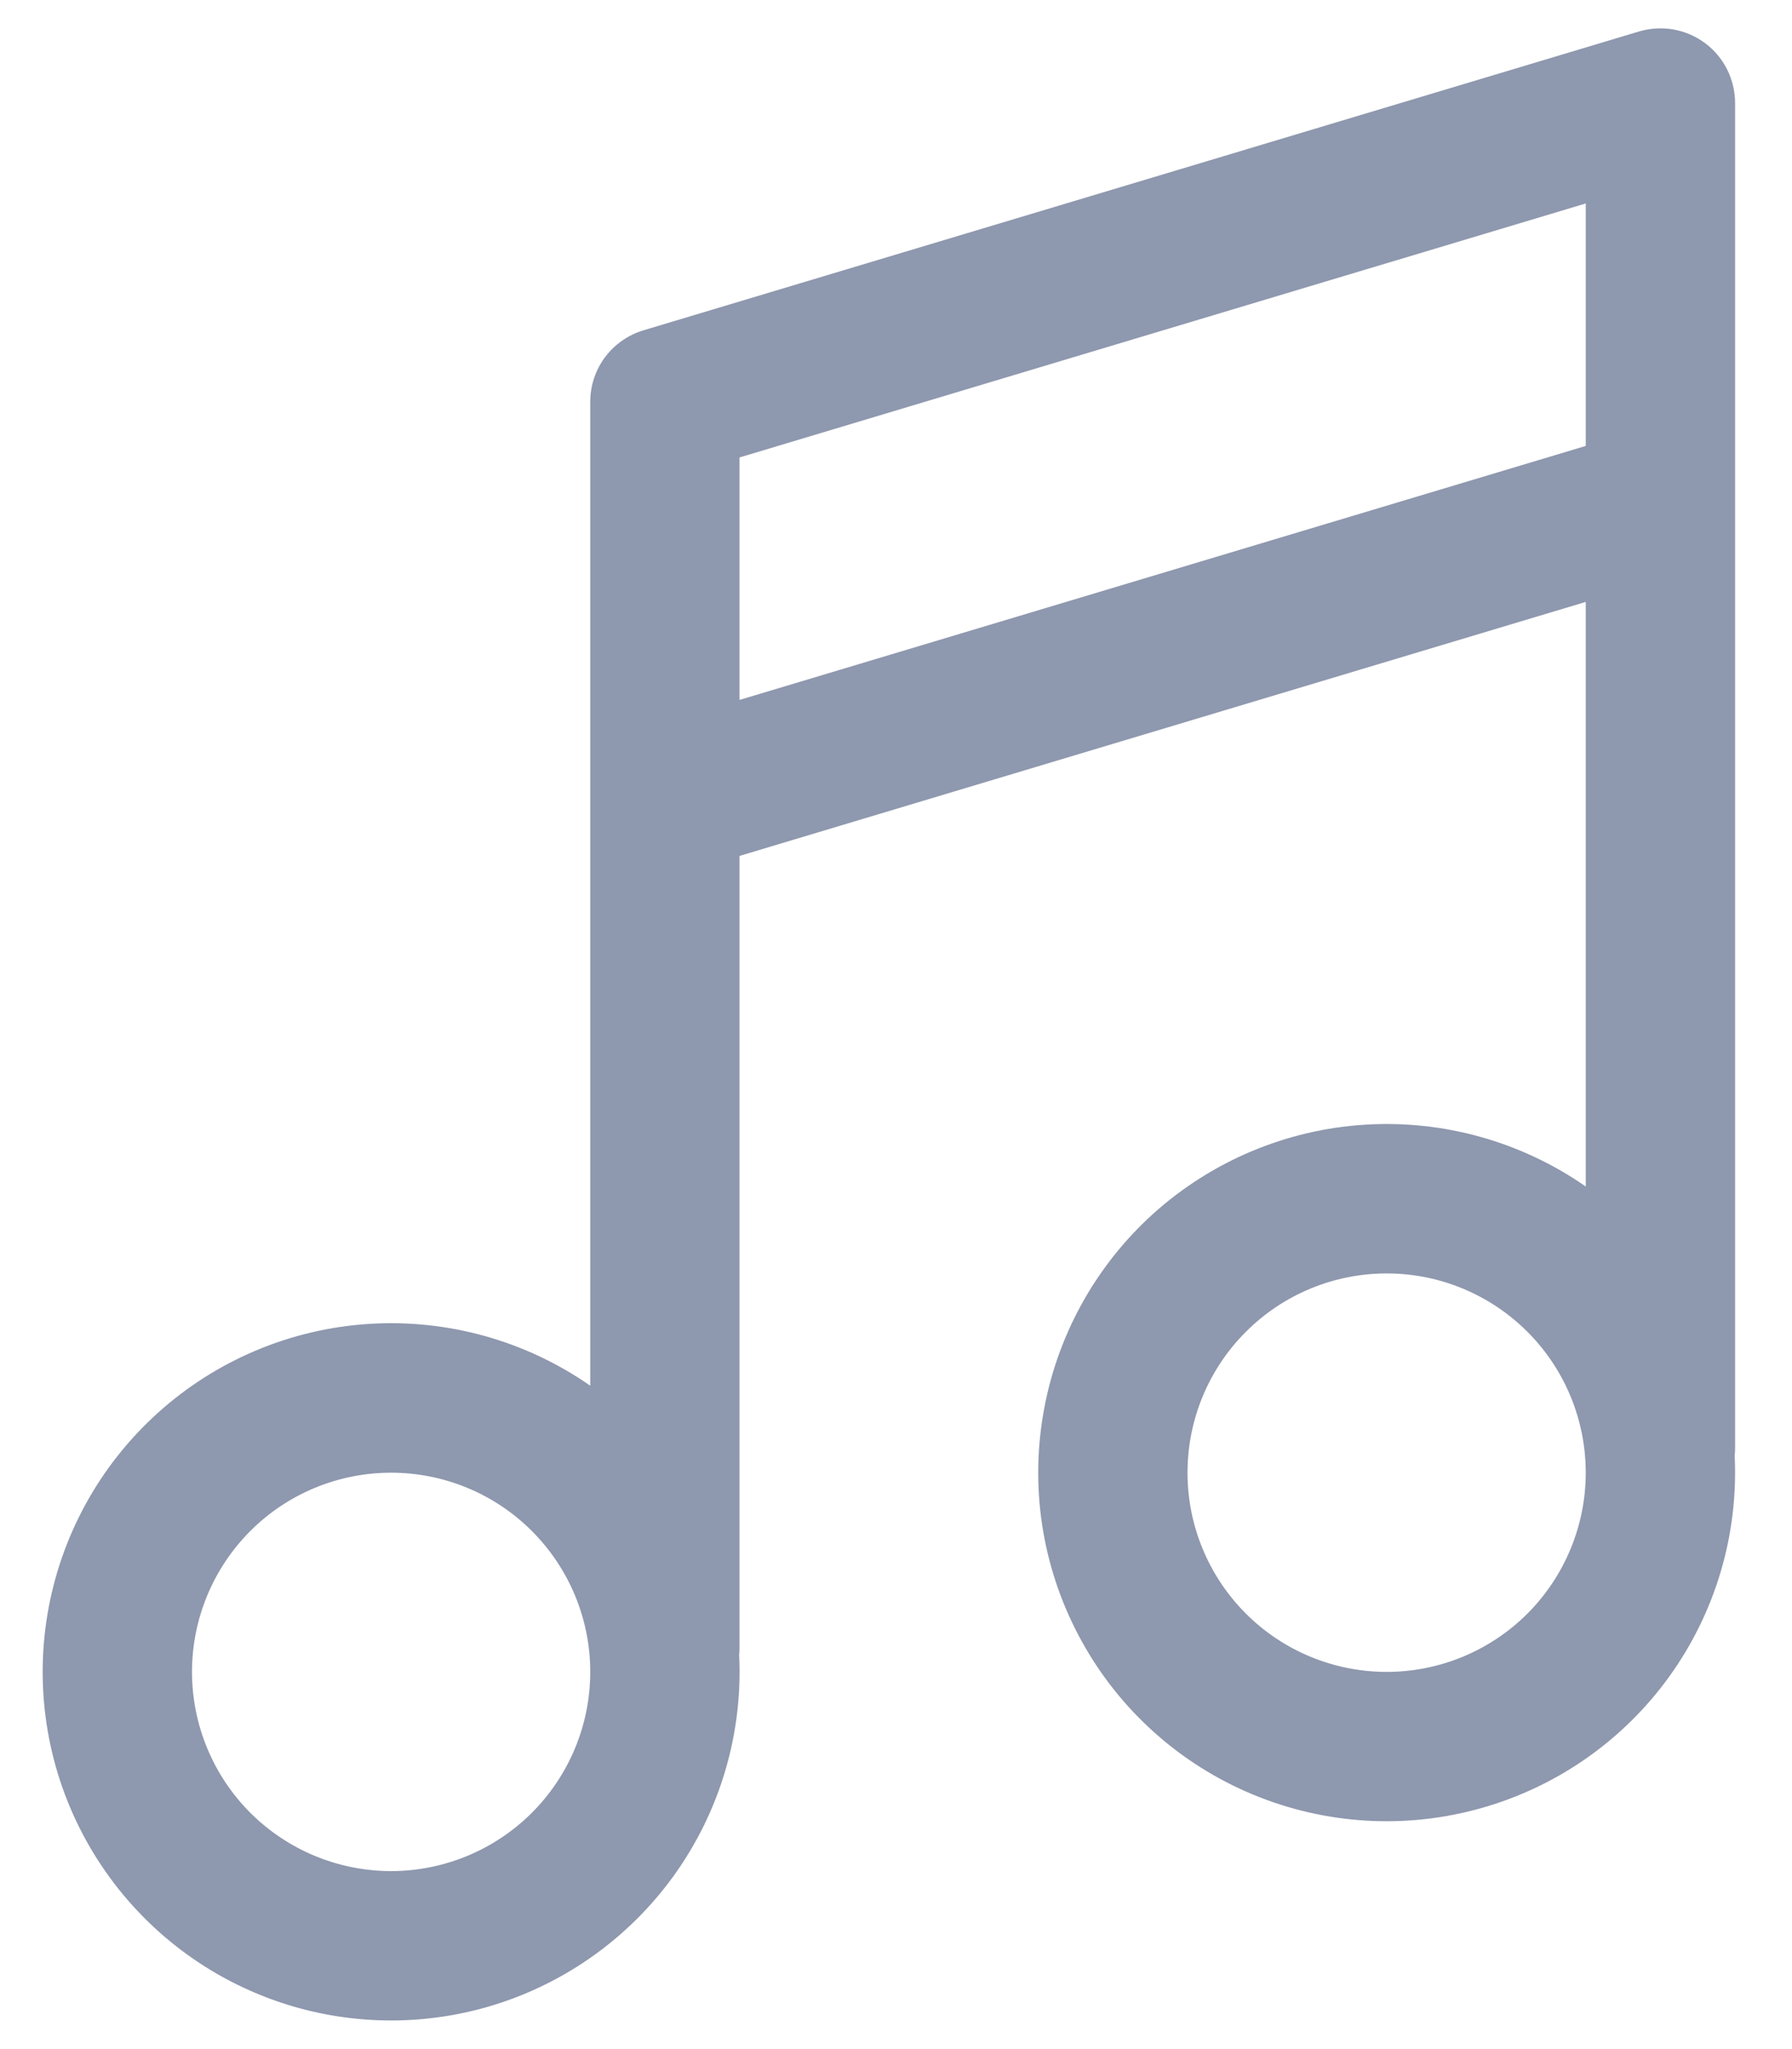 <svg width="21" height="24" viewBox="0 0 21 24" fill="none" xmlns="http://www.w3.org/2000/svg">
<path d="M19.981 0.505C20.09 0.586 20.179 0.692 20.24 0.814C20.301 0.936 20.333 1.071 20.333 1.207V16.957C20.333 16.988 20.332 17.019 20.328 17.049C20.373 17.97 20.105 18.88 19.567 19.629C19.03 20.378 18.254 20.923 17.367 21.175C16.48 21.428 15.534 21.372 14.682 21.018C13.831 20.665 13.124 20.033 12.678 19.226C12.231 18.419 12.07 17.485 12.223 16.575C12.374 15.666 12.83 14.834 13.514 14.216C14.199 13.599 15.073 13.231 15.993 13.173C16.913 13.115 17.826 13.37 18.583 13.897V7.05L8.666 10.025V19.29C8.667 19.321 8.665 19.352 8.662 19.383C8.707 20.304 8.438 21.213 7.901 21.962C7.363 22.711 6.588 23.256 5.701 23.509C4.814 23.761 3.867 23.706 3.016 23.352C2.164 22.998 1.458 22.366 1.011 21.559C0.564 20.752 0.404 19.818 0.556 18.909C0.708 17.999 1.163 17.168 1.848 16.55C2.532 15.932 3.406 15.564 4.326 15.506C5.247 15.448 6.16 15.703 6.917 16.23V4.707C6.917 4.519 6.977 4.336 7.089 4.185C7.202 4.034 7.359 3.924 7.54 3.869L19.206 0.369C19.337 0.33 19.475 0.322 19.61 0.345C19.744 0.369 19.871 0.423 19.981 0.505ZM8.666 8.198L18.583 5.223V2.383L8.666 5.358V8.198ZM4.583 17.249C3.964 17.249 3.371 17.494 2.933 17.932C2.496 18.37 2.25 18.963 2.25 19.582C2.25 20.201 2.496 20.794 2.933 21.232C3.371 21.669 3.964 21.915 4.583 21.915C5.202 21.915 5.795 21.669 6.233 21.232C6.671 20.794 6.917 20.201 6.917 19.582C6.917 18.963 6.671 18.37 6.233 17.932C5.795 17.494 5.202 17.249 4.583 17.249ZM13.916 17.249C13.916 17.867 14.162 18.461 14.6 18.899C15.037 19.336 15.631 19.582 16.25 19.582C16.869 19.582 17.462 19.336 17.9 18.899C18.337 18.461 18.583 17.867 18.583 17.249C18.583 16.63 18.337 16.036 17.9 15.599C17.462 15.161 16.869 14.915 16.25 14.915C15.631 14.915 15.037 15.161 14.6 15.599C14.162 16.036 13.916 16.63 13.916 17.249Z" fill="#8E98AE"/>
</svg>
